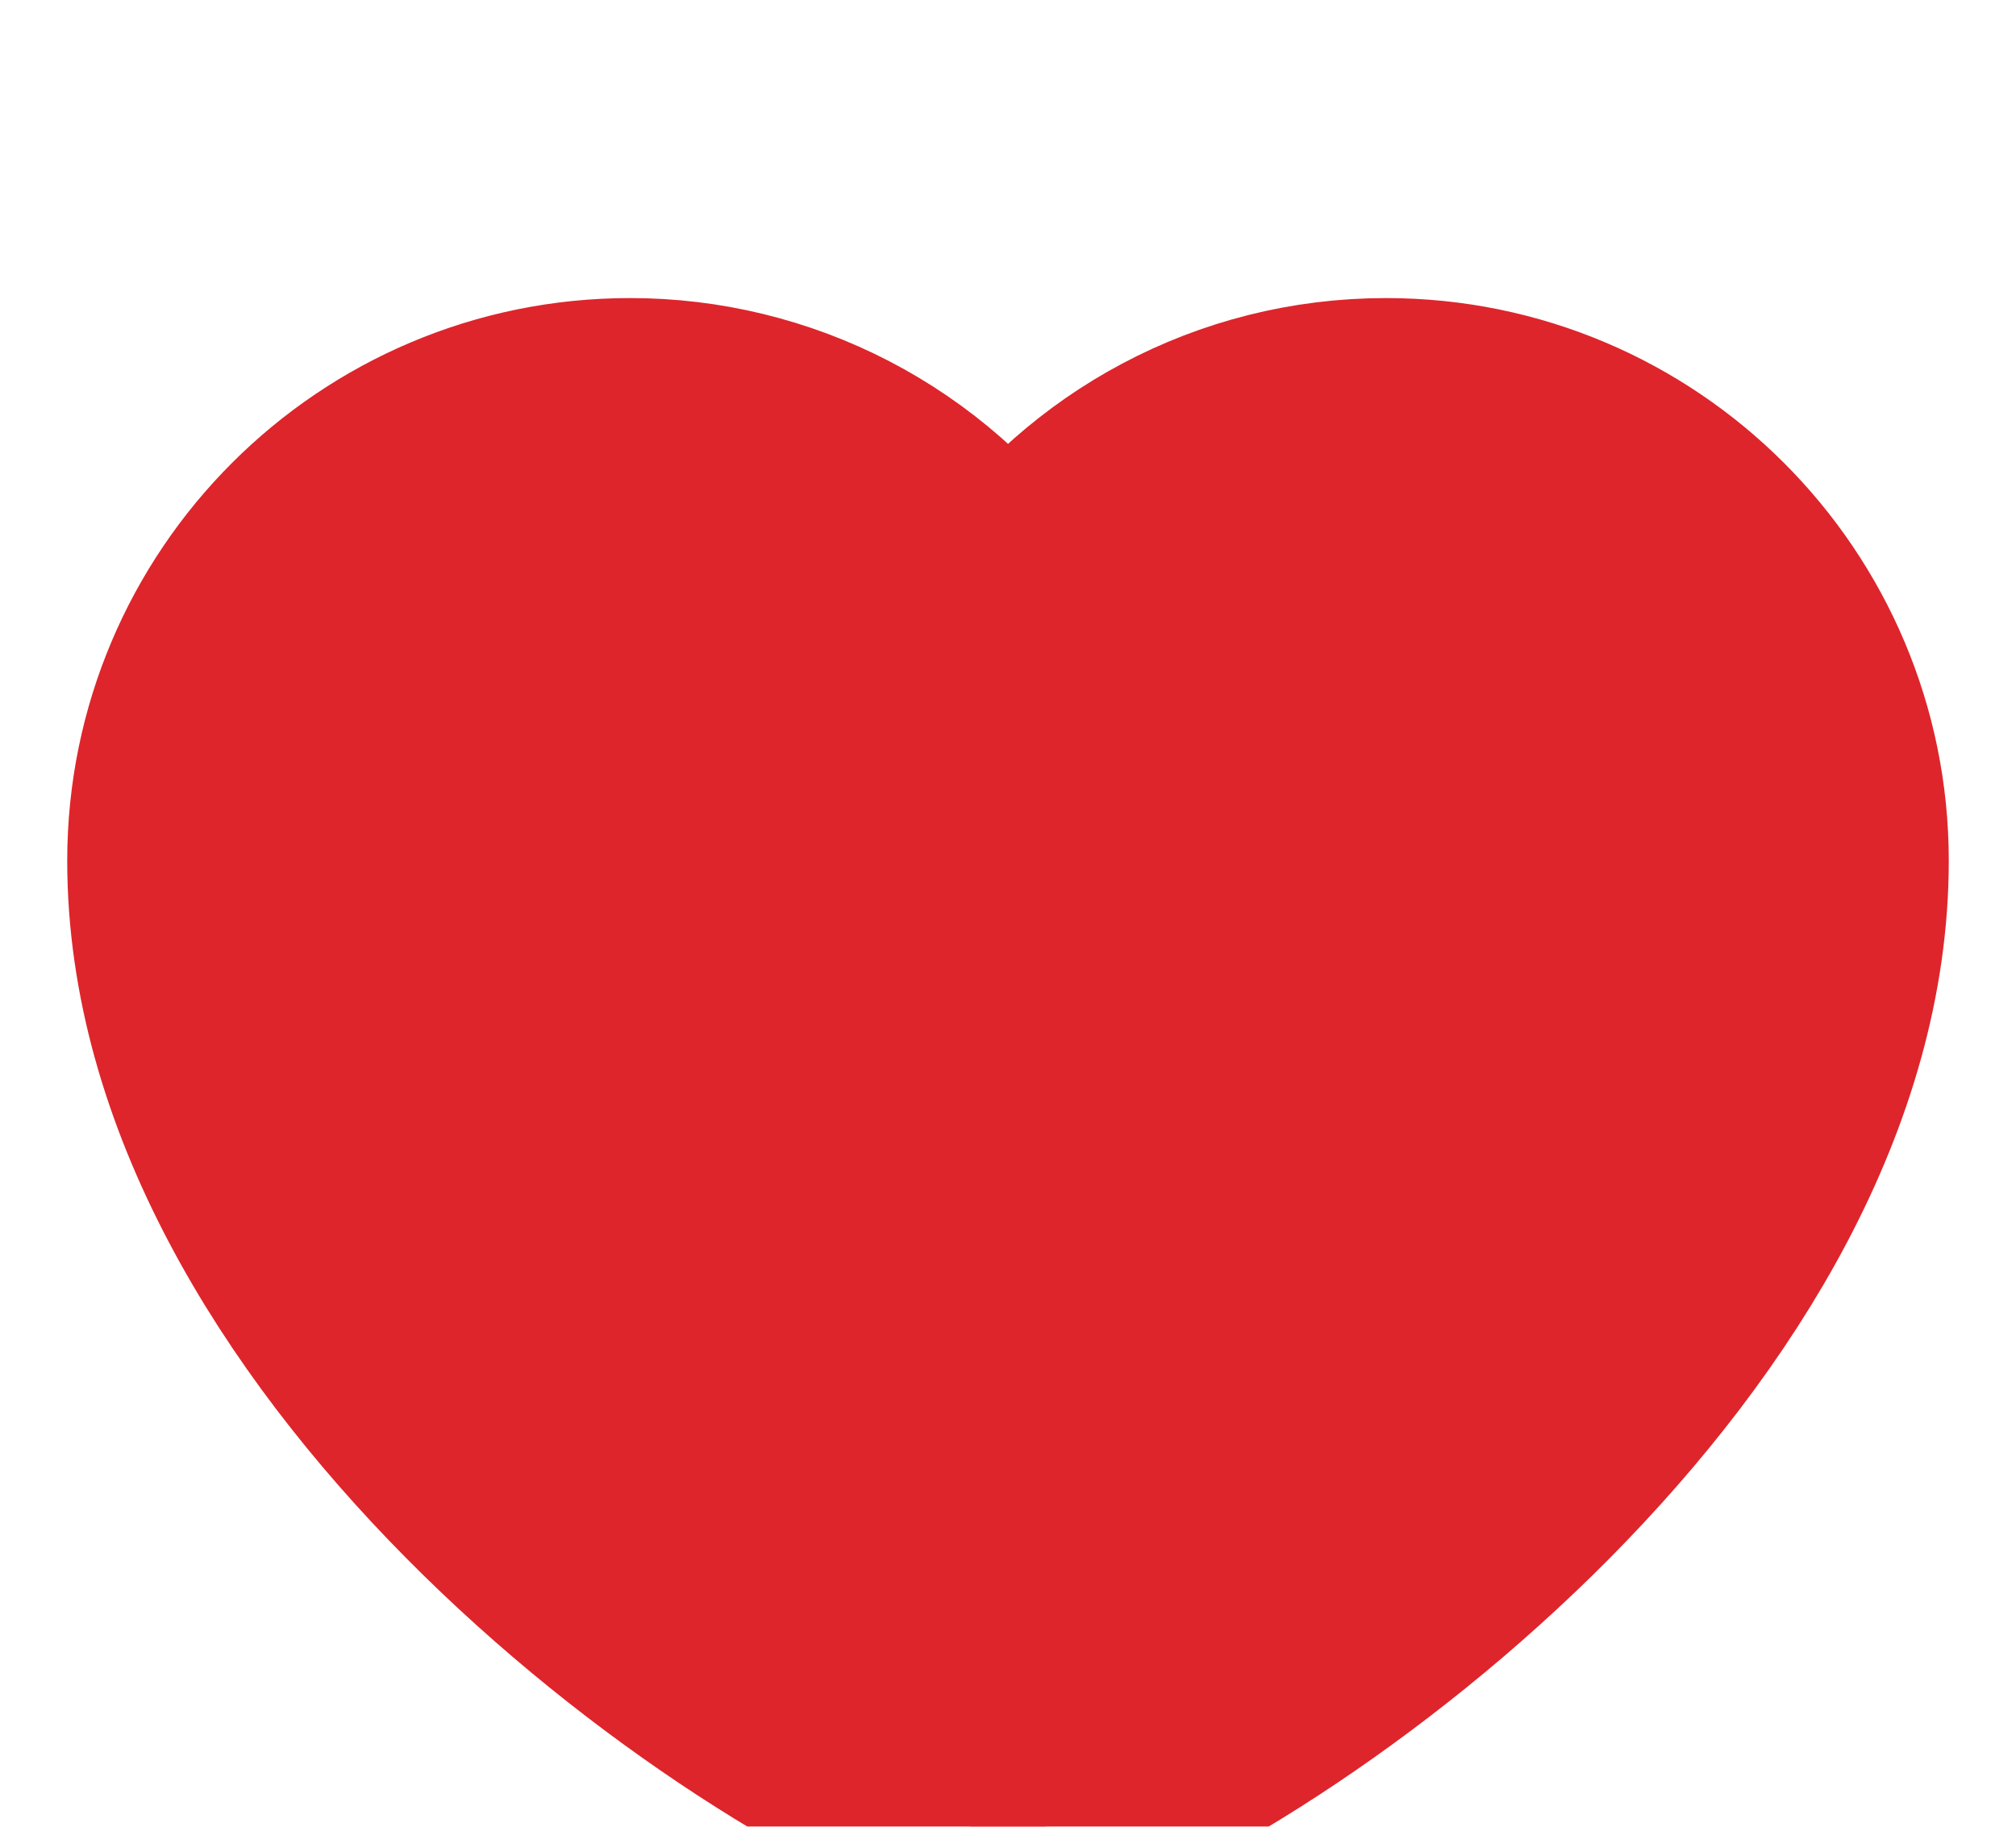 <svg width="32" height="29" viewBox="0 0 32 29" fill="none" xmlns="http://www.w3.org/2000/svg">
<g filter="url(#filter0_d_1_270)">
<path d="M10 2.332C5.95 2.332 2.667 5.615 2.667 9.665C2.667 16.999 11.333 23.665 16 25.216C20.667 23.665 29.333 16.999 29.333 9.665C29.333 5.615 26.05 2.332 22 2.332C19.52 2.332 17.327 3.563 16 5.448C15.324 4.485 14.425 3.699 13.381 3.156C12.337 2.614 11.177 2.331 10 2.332Z" fill="#DE252B"/>
<path d="M10 2.332C5.95 2.332 2.667 5.615 2.667 9.665C2.667 16.999 11.333 23.665 16 25.216C20.667 23.665 29.333 16.999 29.333 9.665C29.333 5.615 26.05 2.332 22 2.332C19.52 2.332 17.327 3.563 16 5.448C15.324 4.485 14.425 3.699 13.381 3.156C12.337 2.614 11.177 2.331 10 2.332Z" stroke="#DE252B" stroke-width="3.2" stroke-linecap="round" stroke-linejoin="round"/>
</g>
<defs>
<filter id="filter0_d_1_270" x="-2.933" y="0.732" width="37.867" height="34.084" filterUnits="userSpaceOnUse" color-interpolation-filters="sRGB">
<feFlood flood-opacity="0" result="BackgroundImageFix"/>
<feColorMatrix in="SourceAlpha" type="matrix" values="0 0 0 0 0 0 0 0 0 0 0 0 0 0 0 0 0 0 127 0" result="hardAlpha"/>
<feOffset dy="4"/>
<feGaussianBlur stdDeviation="2"/>
<feComposite in2="hardAlpha" operator="out"/>
<feColorMatrix type="matrix" values="0 0 0 0 0 0 0 0 0 0 0 0 0 0 0 0 0 0 0.25 0"/>
<feBlend mode="normal" in2="BackgroundImageFix" result="effect1_dropShadow_1_270"/>
<feBlend mode="normal" in="SourceGraphic" in2="effect1_dropShadow_1_270" result="shape"/>
</filter>
</defs>
</svg>
